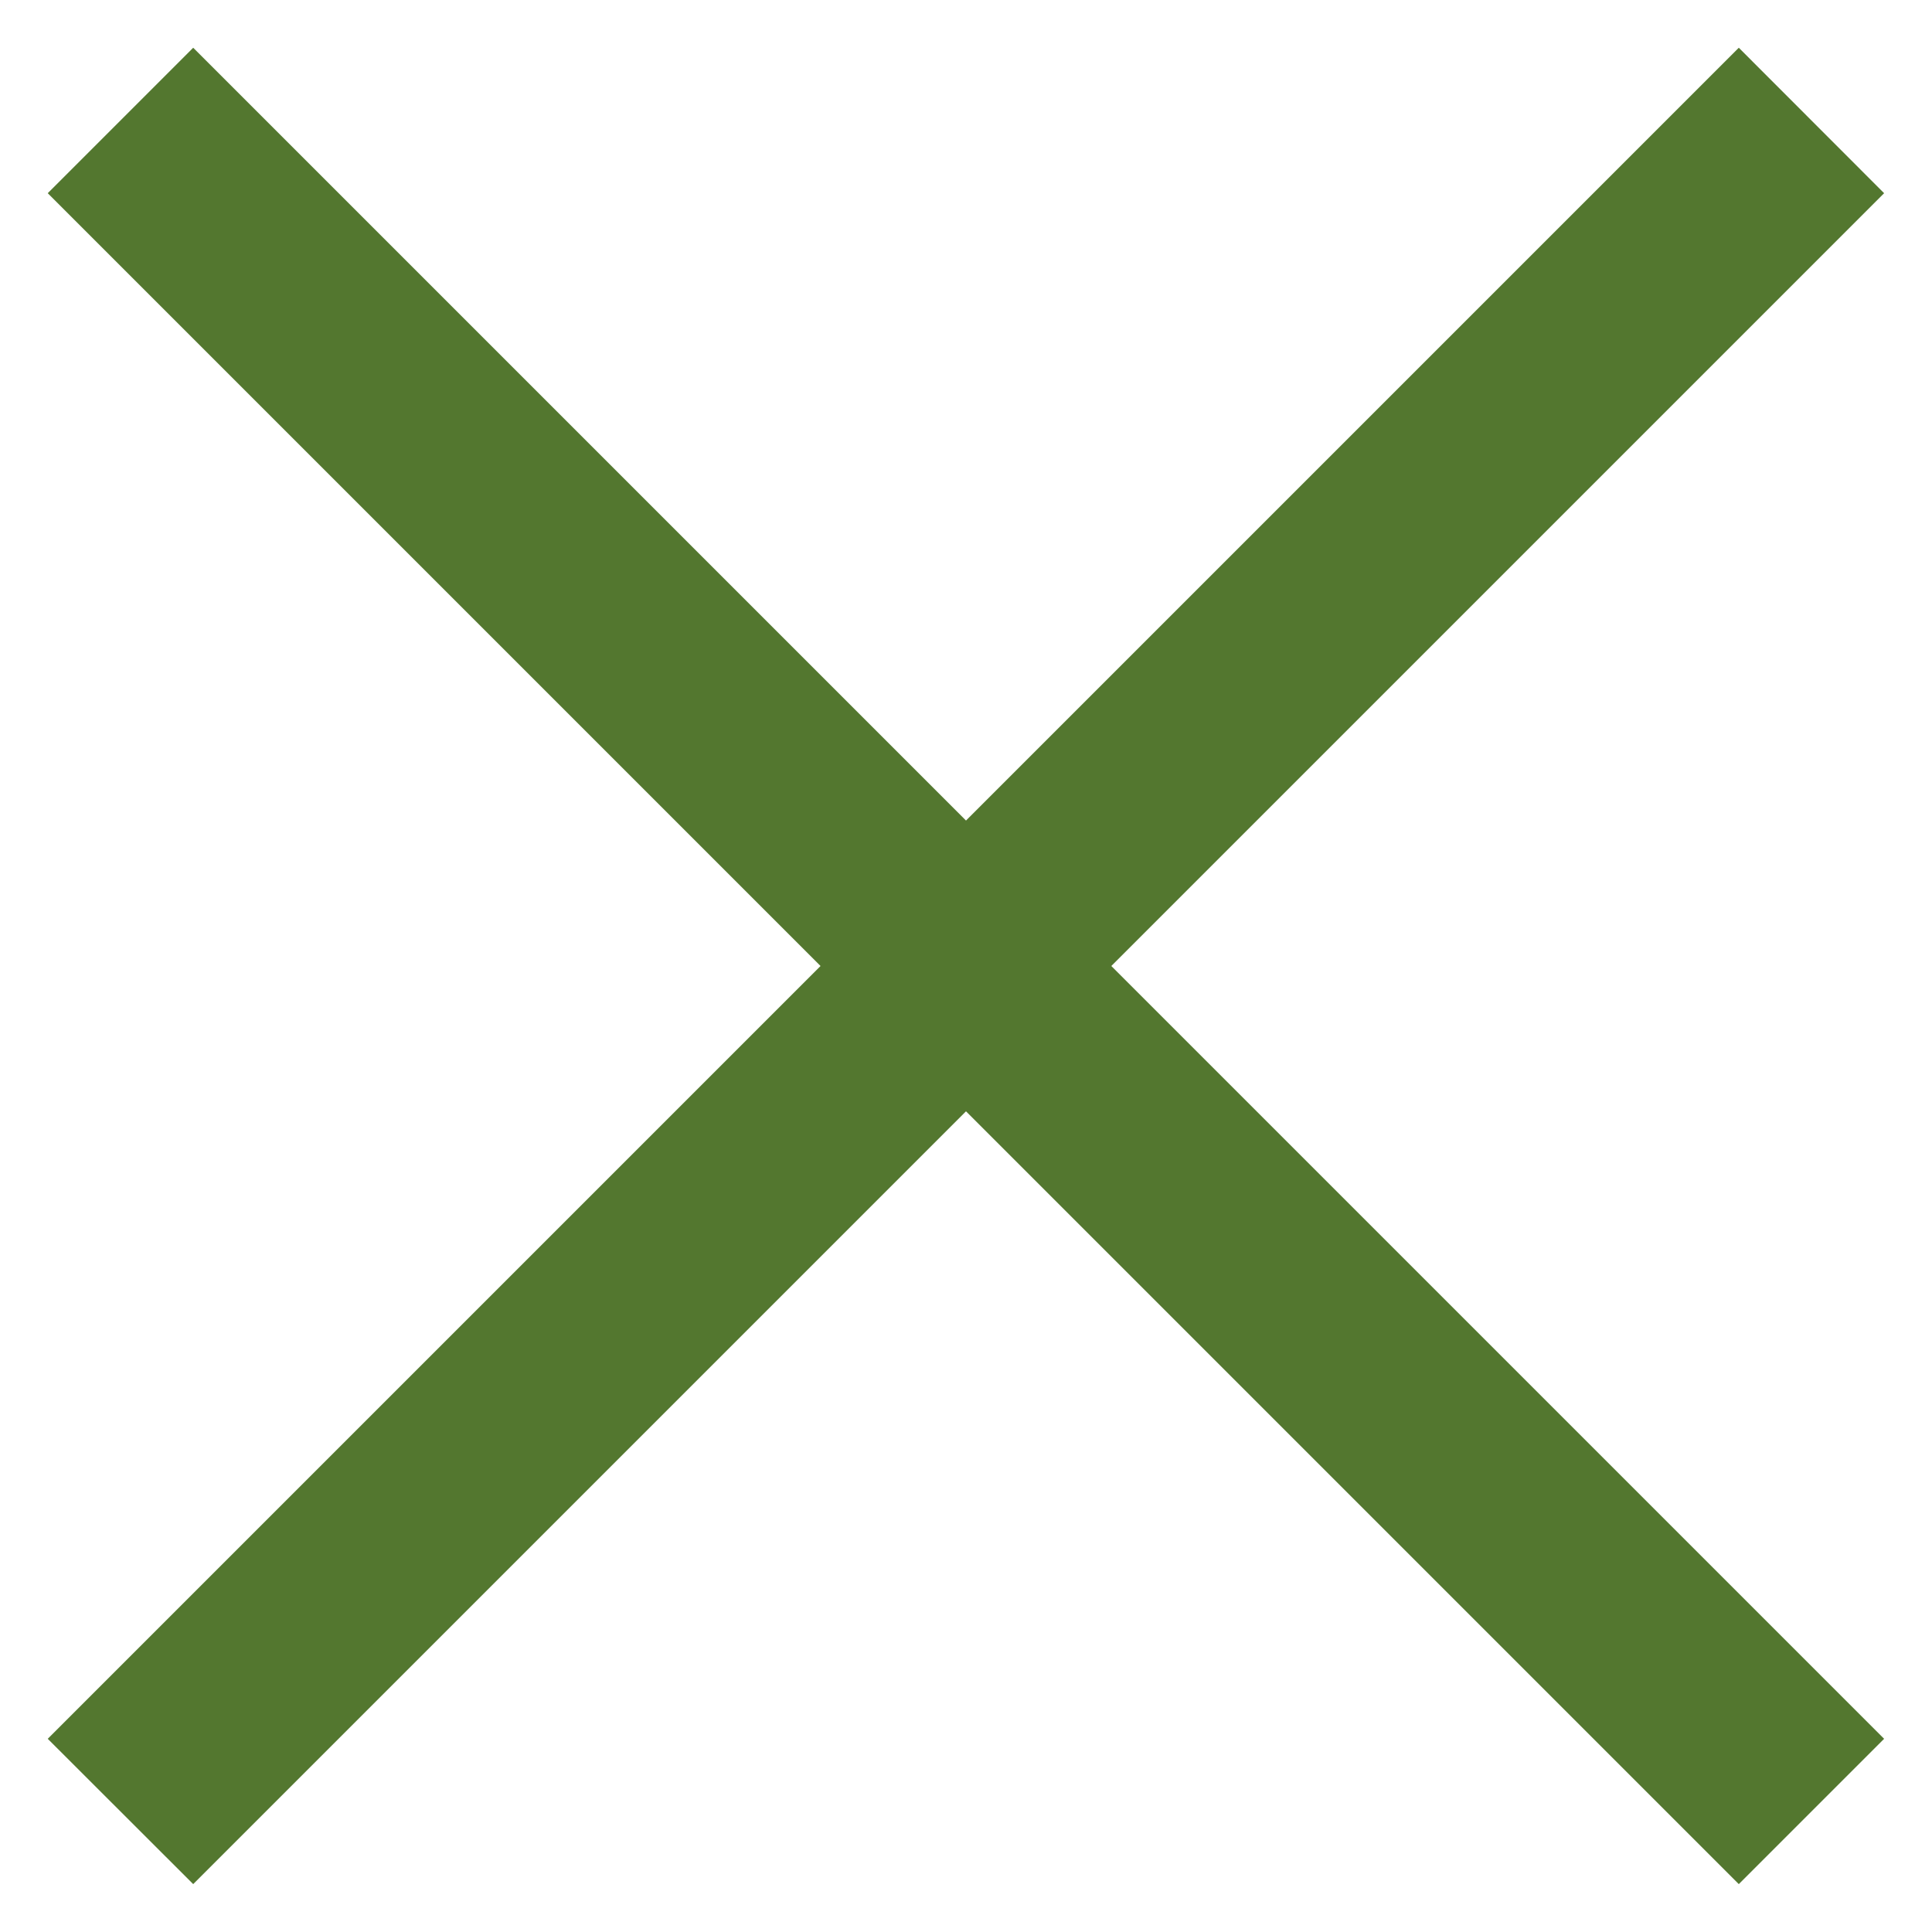 <svg width="14" height="14" viewBox="0 0 14 14" fill="none" xmlns="http://www.w3.org/2000/svg">
<path id="Icon" d="M1.4 13.653L0.346 12.6L5.946 7L0.346 1.4L1.4 0.346L7 5.946L12.6 0.346L13.653 1.4L8.053 7L13.653 12.6L12.6 13.653L7 8.053L1.4 13.653Z" fill="#53772F"/>
</svg>
